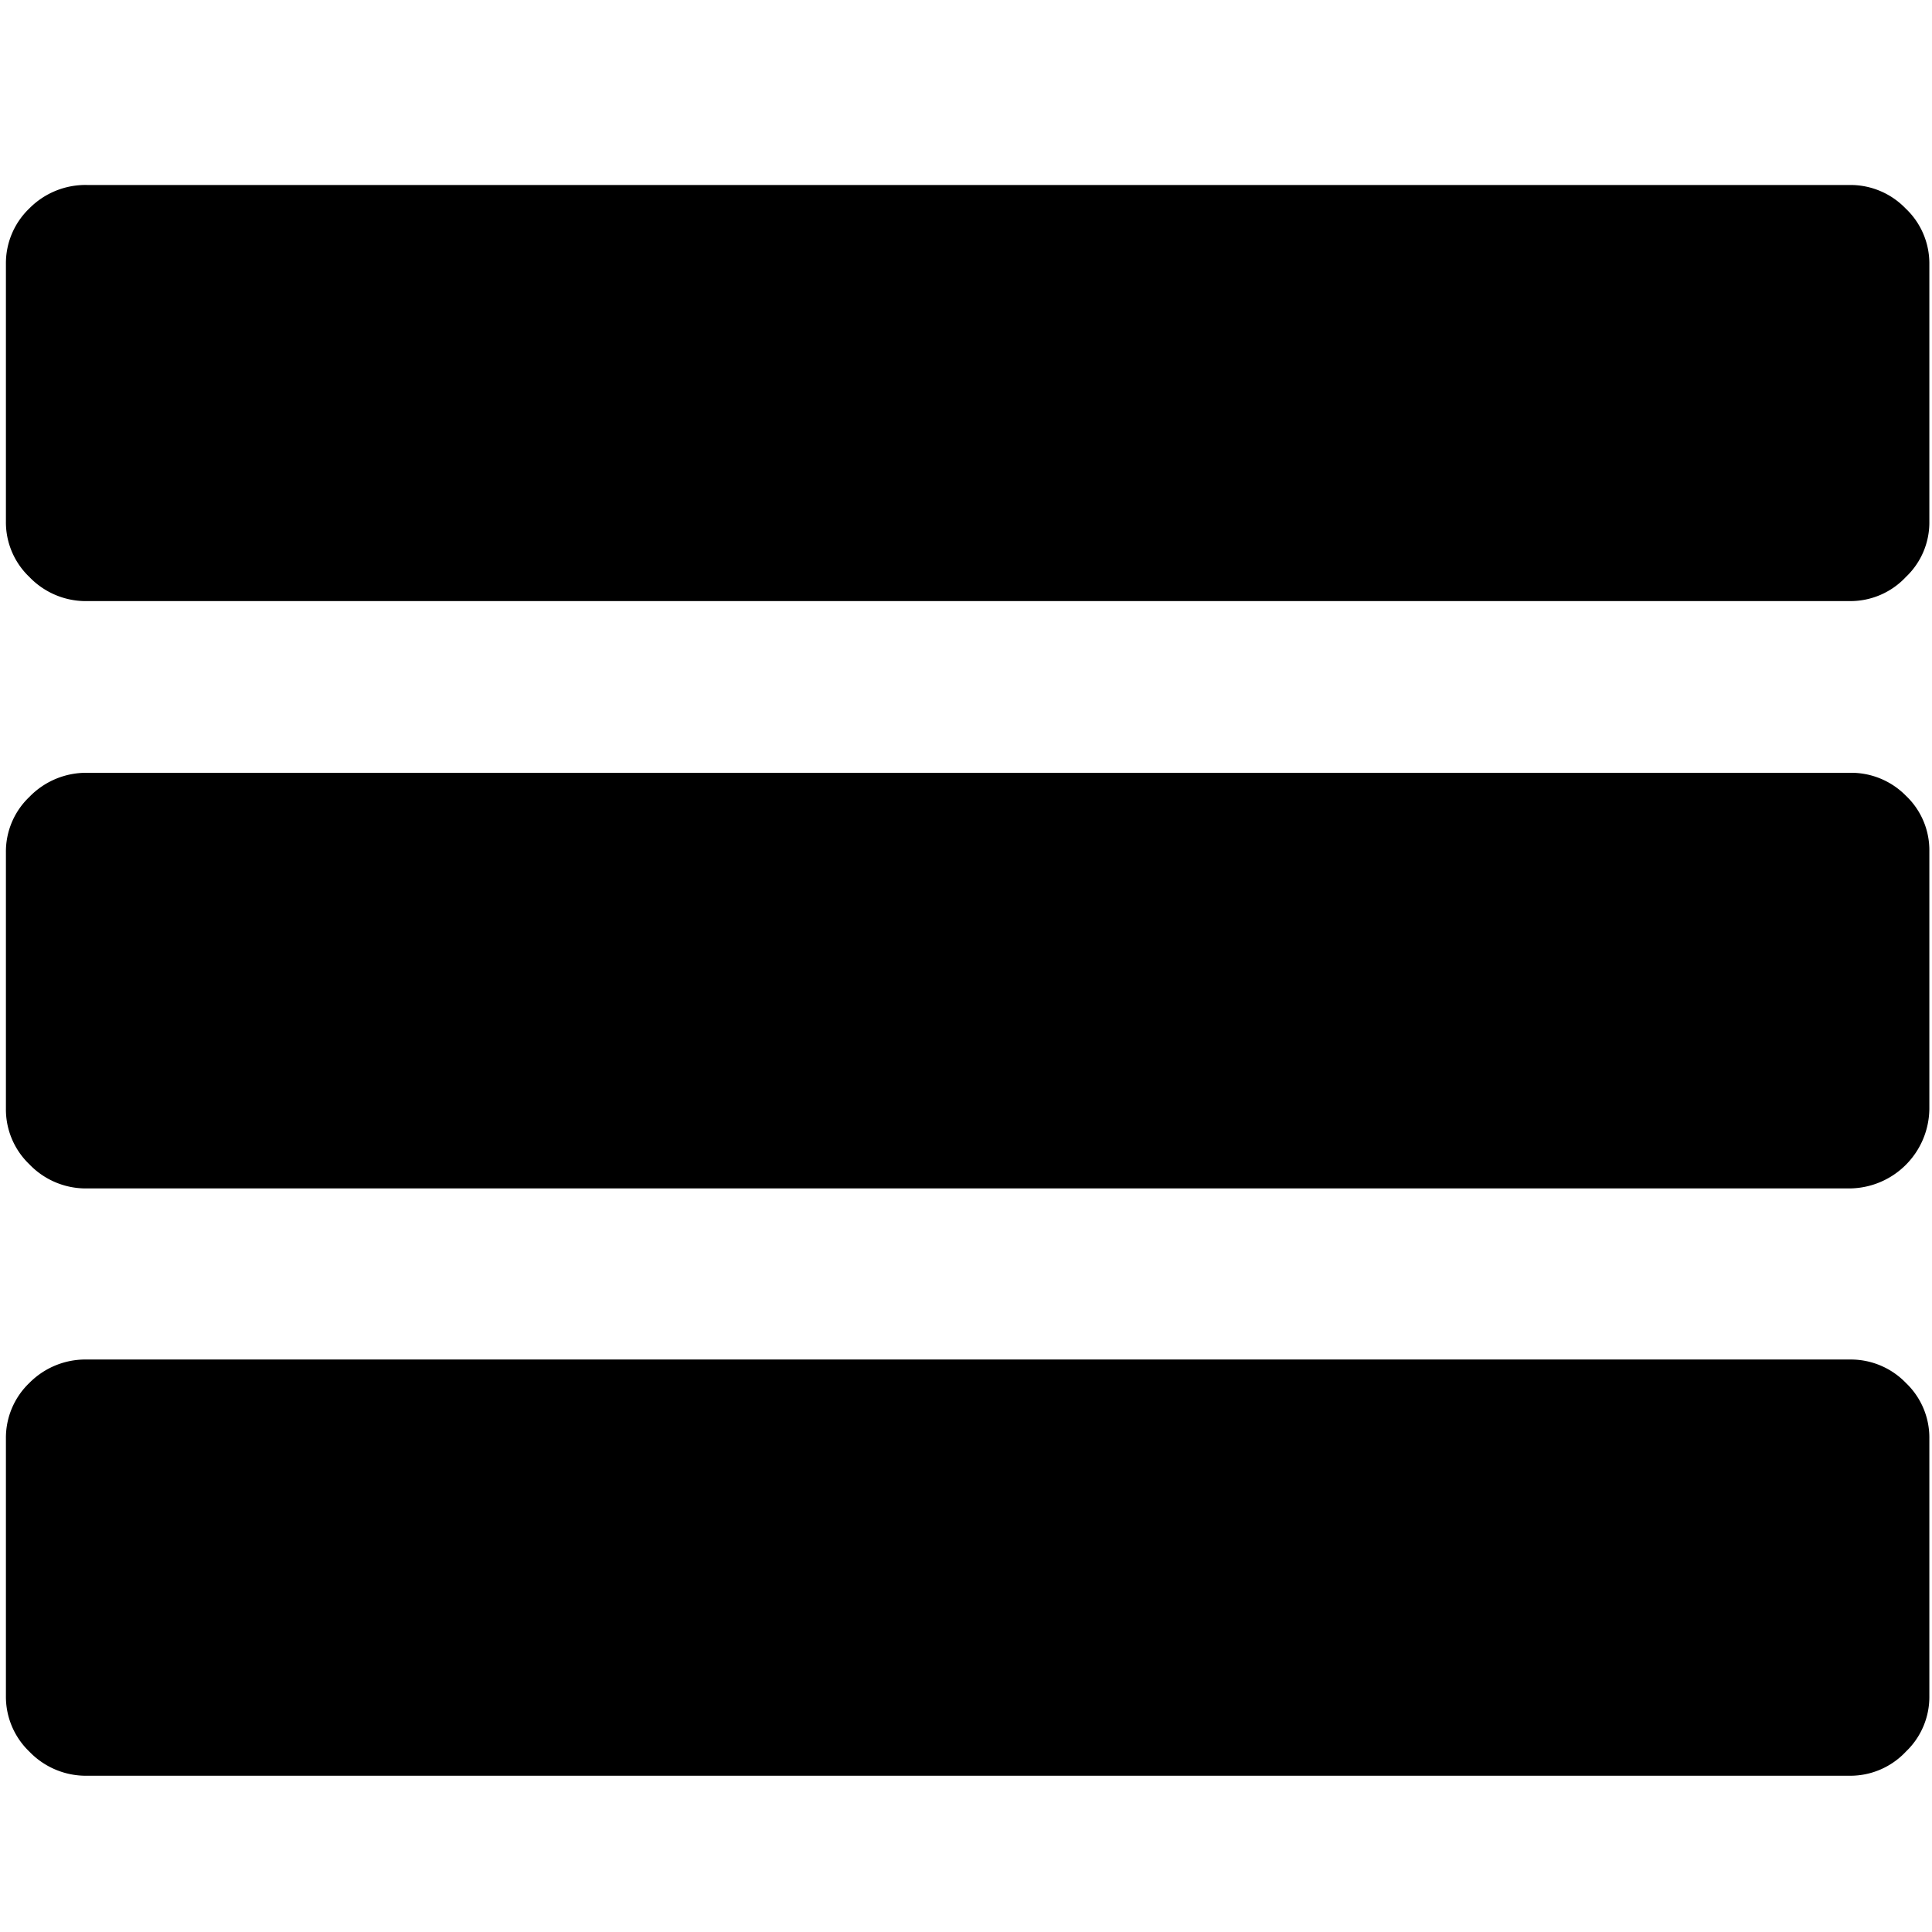 <svg xmlns="http://www.w3.org/2000/svg" viewBox="0 0 16 16"><title>menu</title><path d="M15.781,1.726a.634.634,0,0,0-.462-.194H.722a.653.653,0,0,0-.479.194.629.629,0,0,0-.194.462V4.317a.625.625,0,0,0,.194.461.647.647,0,0,0,.479.2h14.6a.629.629,0,0,0,.462-.2.621.621,0,0,0,.194-.461V2.188A.625.625,0,0,0,15.781,1.726Z"/><path d="M15.319,6.4H.722a.654.654,0,0,0-.479.2.625.625,0,0,0-.194.461V9.18a.629.629,0,0,0,.194.462.647.647,0,0,0,.479.2h14.6a.666.666,0,0,0,.656-.658V7.051a.621.621,0,0,0-.194-.461A.635.635,0,0,0,15.319,6.4Z"/><path d="M15.319,11.259H.722a.653.653,0,0,0-.479.194.629.629,0,0,0-.194.462v2.129a.629.629,0,0,0,.194.462.65.65,0,0,0,.479.2h14.6a.631.631,0,0,0,.462-.2.625.625,0,0,0,.194-.462V11.915a.625.625,0,0,0-.194-.462A.634.634,0,0,0,15.319,11.259Z"/></svg>